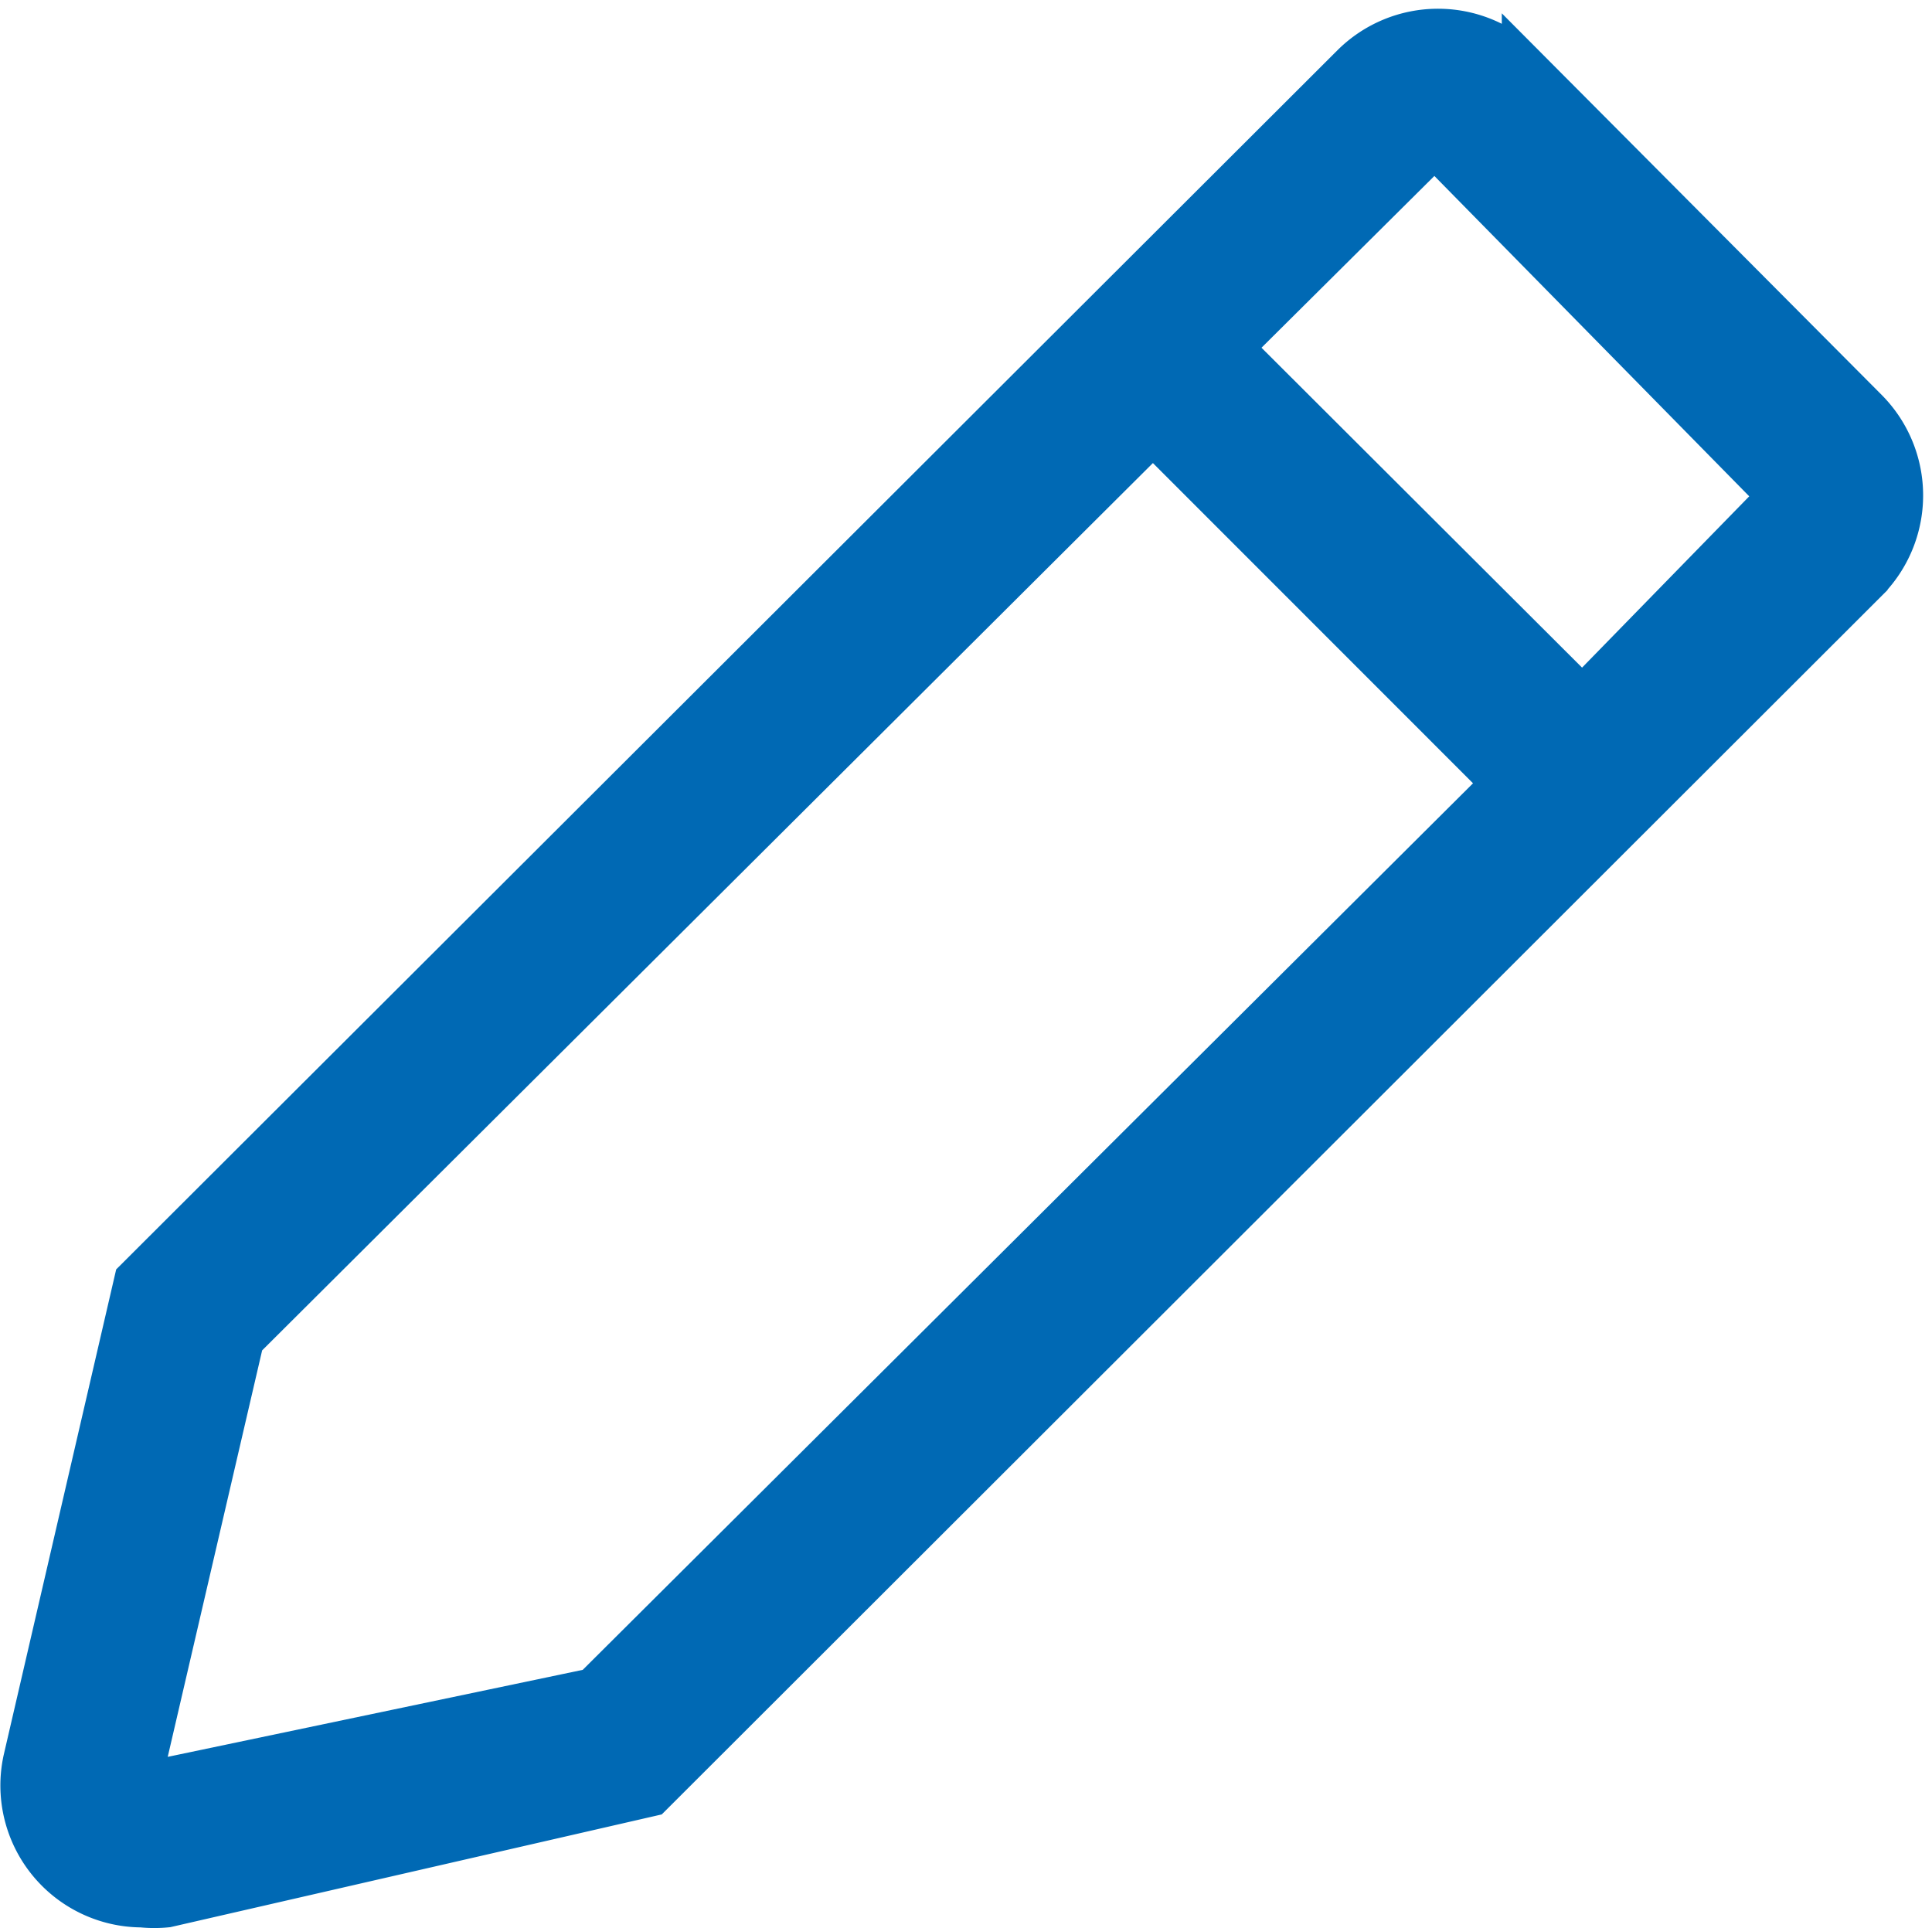 <svg xmlns="http://www.w3.org/2000/svg" width="13.446" height="13.42" viewBox="0 0 13.446 13.42">
  <path id="edit-line" d="M15.161,4.464l-2.389-2.4a.842.842,0,0,0-1.188,0L3.115,10.519l-.773,3.337a.838.838,0,0,0,.814,1.017.871.871,0,0,0,.175,0L6.7,14.1l8.457-8.448A.842.842,0,0,0,15.161,4.464ZM6.3,13.368l-3.162.663.72-3.1,6.336-6.312L12.634,7.06Zm6.882-6.9L10.737,4.028,12.154,2.62l2.4,2.442Z" transform="translate(-2.17 -1.608)" fill="#0069b4" stroke="#0069b4" stroke-width="0.3"/>
</svg>
